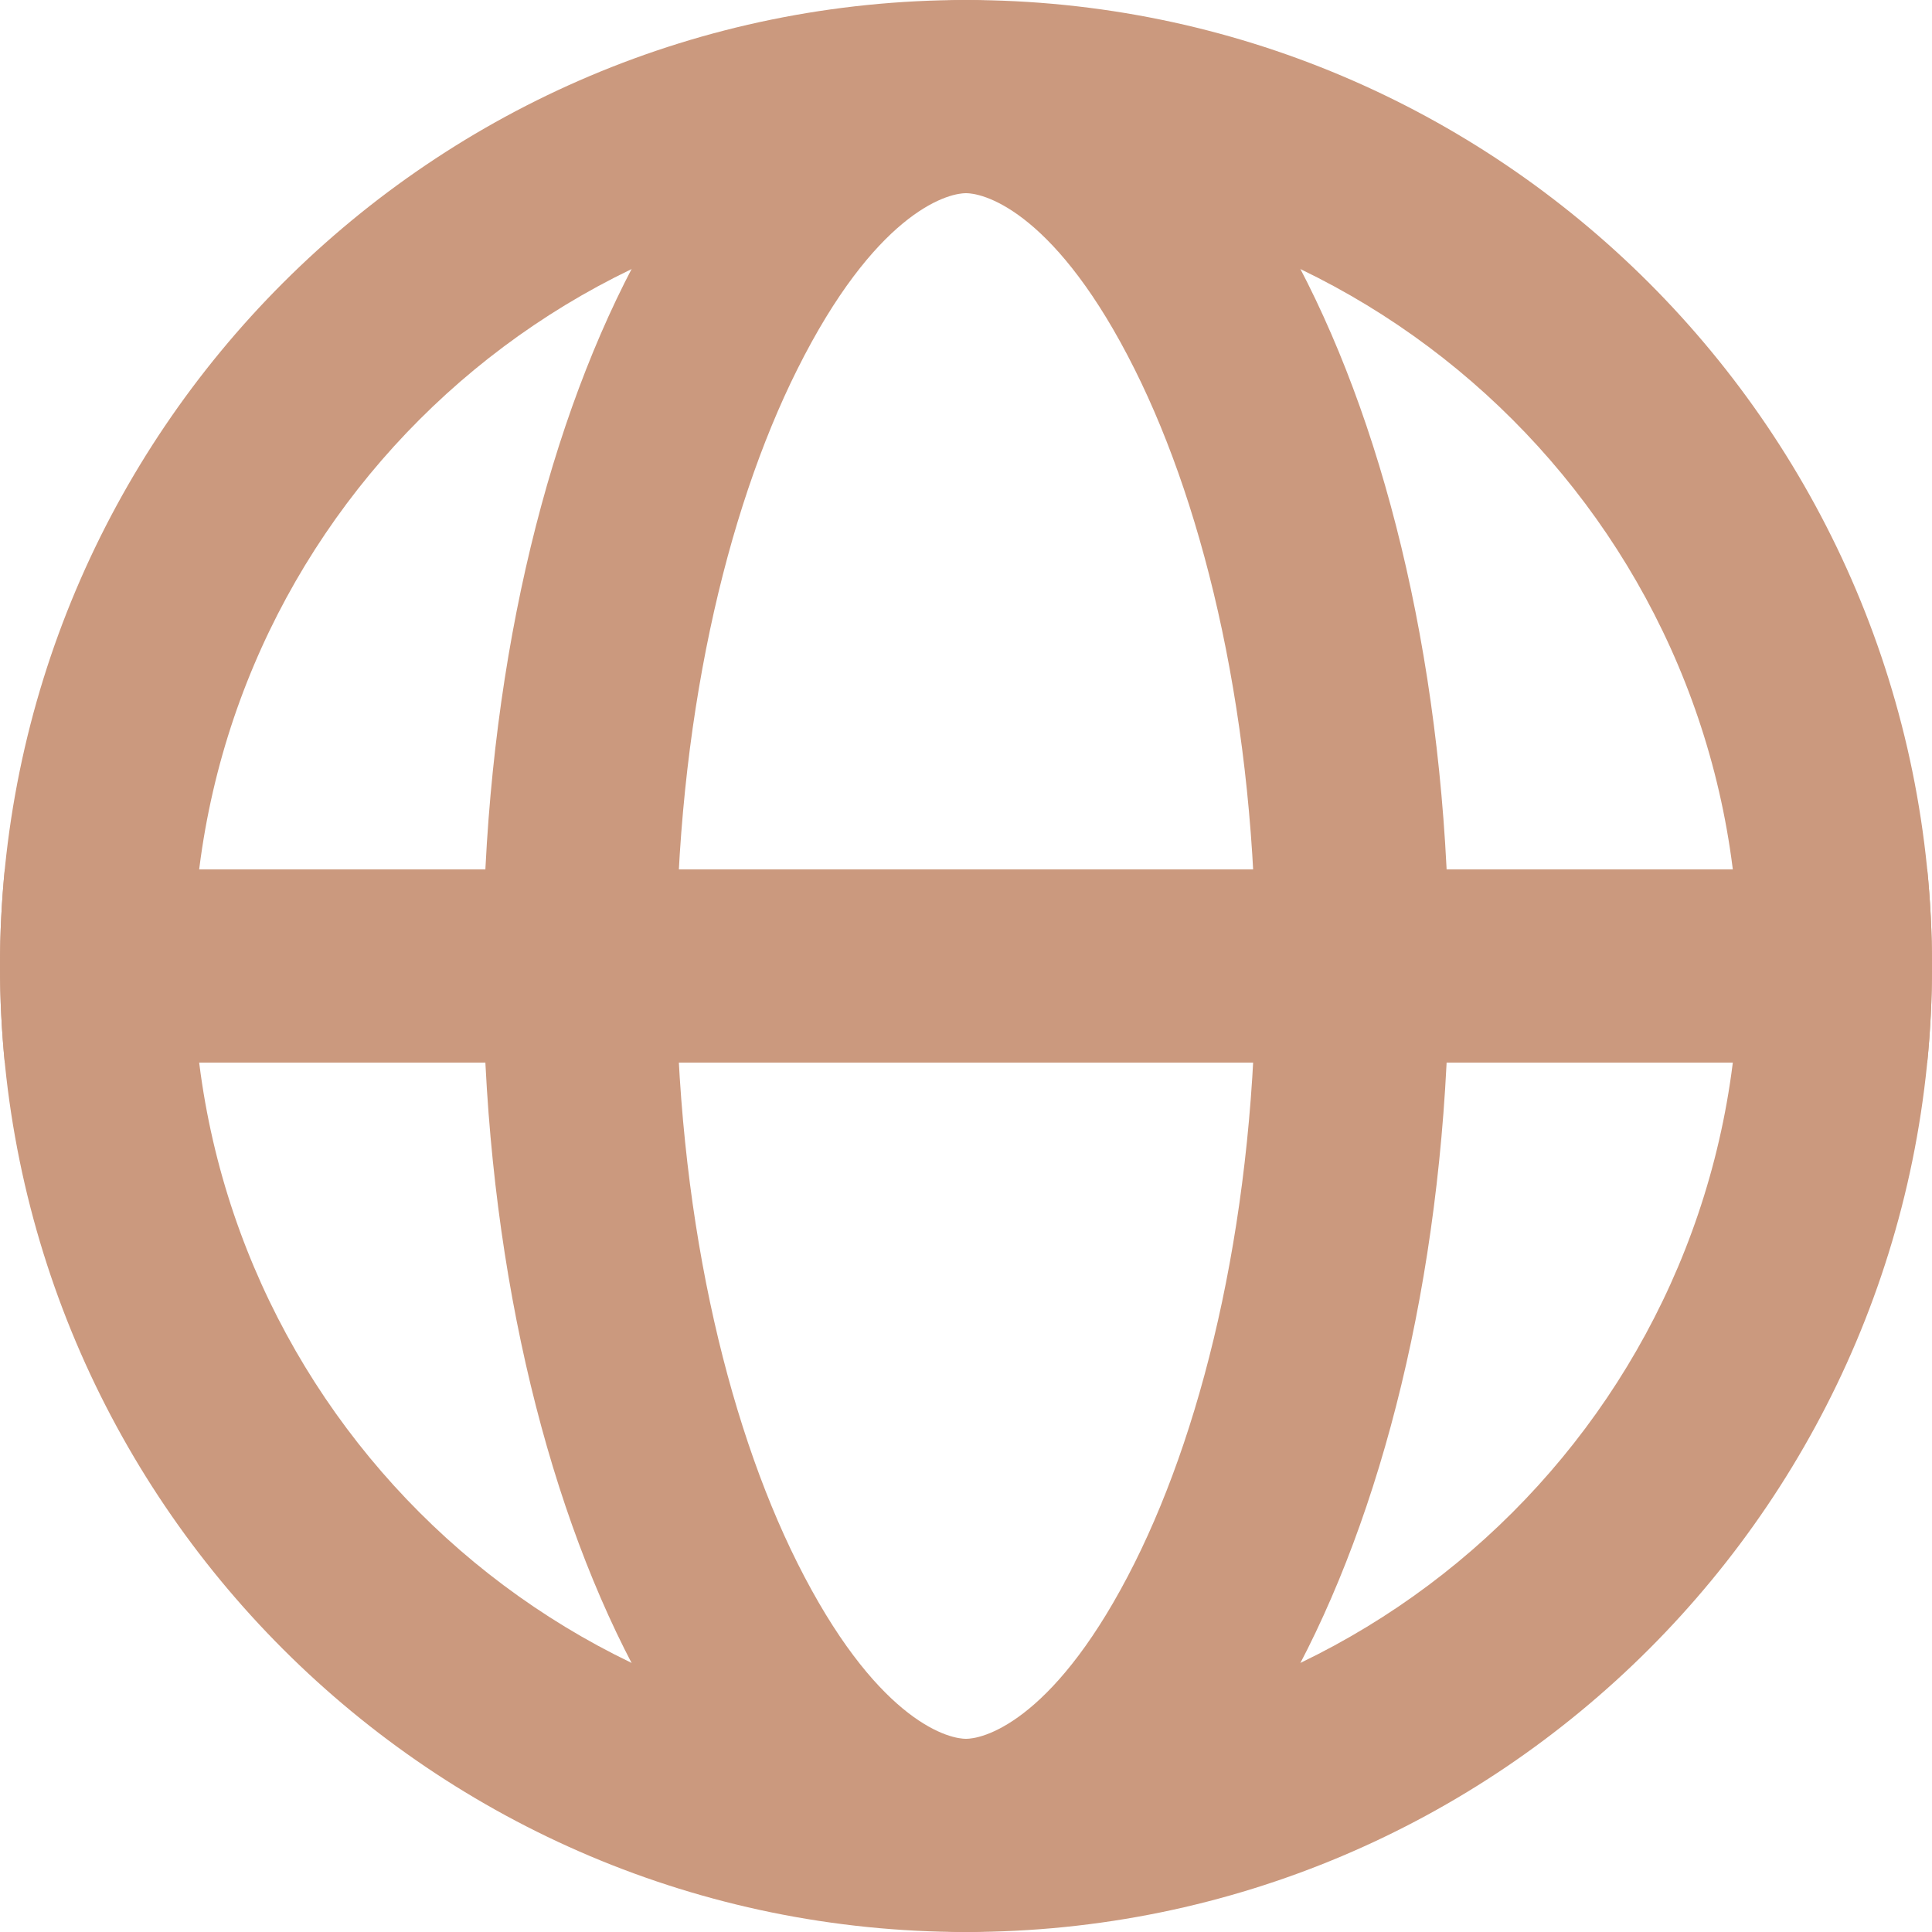 <svg width="15" height="15" viewBox="0 0 15 15" fill="none" xmlns="http://www.w3.org/2000/svg">
<path fill-rule="evenodd" clip-rule="evenodd" d="M7.5 13.5C10.814 13.5 13.5 10.814 13.5 7.5C13.5 4.186 10.814 1.5 7.5 1.5C4.186 1.5 1.5 4.186 1.5 7.5C1.5 10.814 4.186 13.5 7.5 13.5ZM7.5 15C11.642 15 15 11.642 15 7.5C15 3.358 11.642 0 7.5 0C3.358 0 0 3.358 0 7.5C0 11.642 3.358 15 7.5 15Z" fill="#CB997E"/>
<path fill-rule="evenodd" clip-rule="evenodd" d="M8.81 12.133C9.364 11.024 9.75 9.389 9.75 7.5C9.75 5.611 9.364 3.976 8.81 2.868C8.211 1.67 7.661 1.5 7.5 1.5C7.339 1.5 6.789 1.67 6.19 2.868C5.636 3.976 5.25 5.611 5.25 7.5C5.25 9.389 5.636 11.024 6.19 12.133C6.789 13.33 7.339 13.5 7.5 13.5C7.661 13.5 8.211 13.33 8.81 12.133ZM7.5 15C9.571 15 11.25 11.642 11.25 7.5C11.25 3.358 9.571 0 7.5 0C5.429 0 3.75 3.358 3.75 7.5C3.75 11.642 5.429 15 7.5 15Z" fill="#CB997E"/>
<path fill-rule="evenodd" clip-rule="evenodd" d="M14.963 8.25C14.988 8.003 15 7.753 15 7.5C15 7.247 14.988 6.997 14.963 6.75H0.037C0.013 6.997 0 7.247 0 7.5C0 7.753 0.013 8.003 0.037 8.25H14.963Z" fill="#CB997E"/>
</svg>
